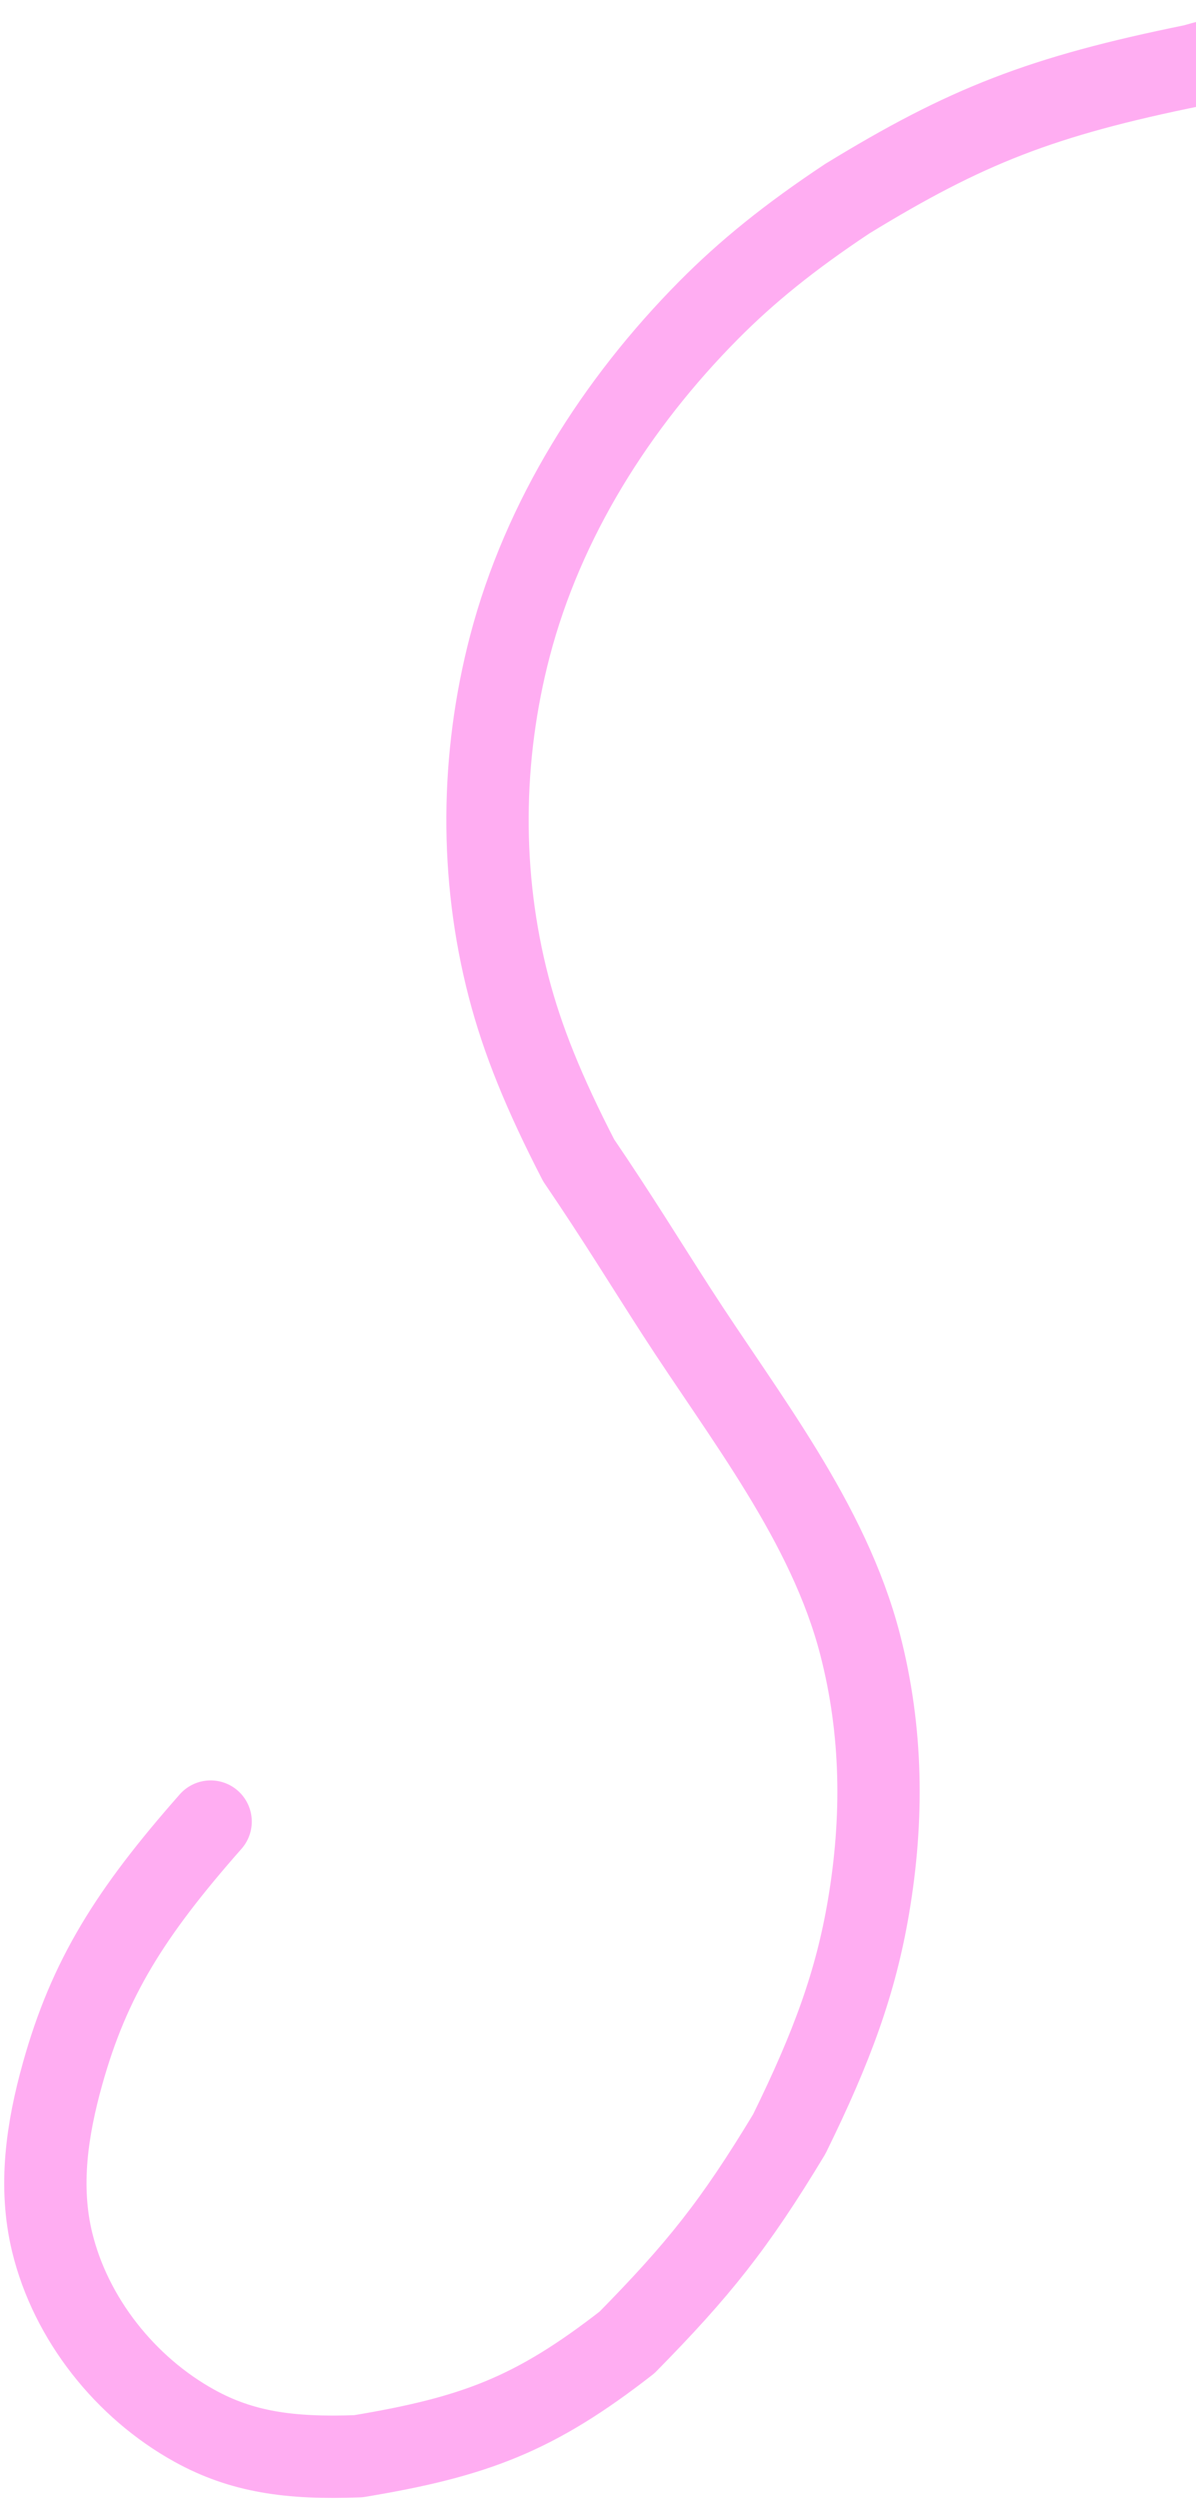 <svg width="247" height="516" viewBox="0 0 247 516" fill="none" xmlns="http://www.w3.org/2000/svg">
<path d="M43.5 376C26.842 394.895 18.446 408.281 12.917 428.064C9.717 439.515 7.972 451.261 10.774 462.815V462.815C14.618 478.663 25.9 492.843 40.178 500.722C49.907 506.091 59.793 507.546 74 507C98.069 503.005 110.446 498.347 129.5 483.5C144.184 468.567 151.654 459.309 163 440.5C171.909 422.396 176.731 409.143 179.37 393.556C182.449 375.373 182.252 357.307 177.635 339.452V339.452C171.102 314.186 153.793 292.546 139.65 270.613C133.443 260.988 127.518 251.281 119.5 239.5C112.285 225.514 107.894 214.635 105.061 203.768C99.069 180.78 99.297 156.351 105.308 133.369V133.369C112.175 107.113 127.25 83.285 146.36 64.016C154.229 56.081 163.006 48.958 175 41C199.467 26.038 215.011 19.882 246.5 13.5C266.43 7.802 277.388 7.718 296.5 13.5" stroke="#FFADF2" stroke-width="17" stroke-linecap="round" stroke-linejoin="round"/>
</svg>
